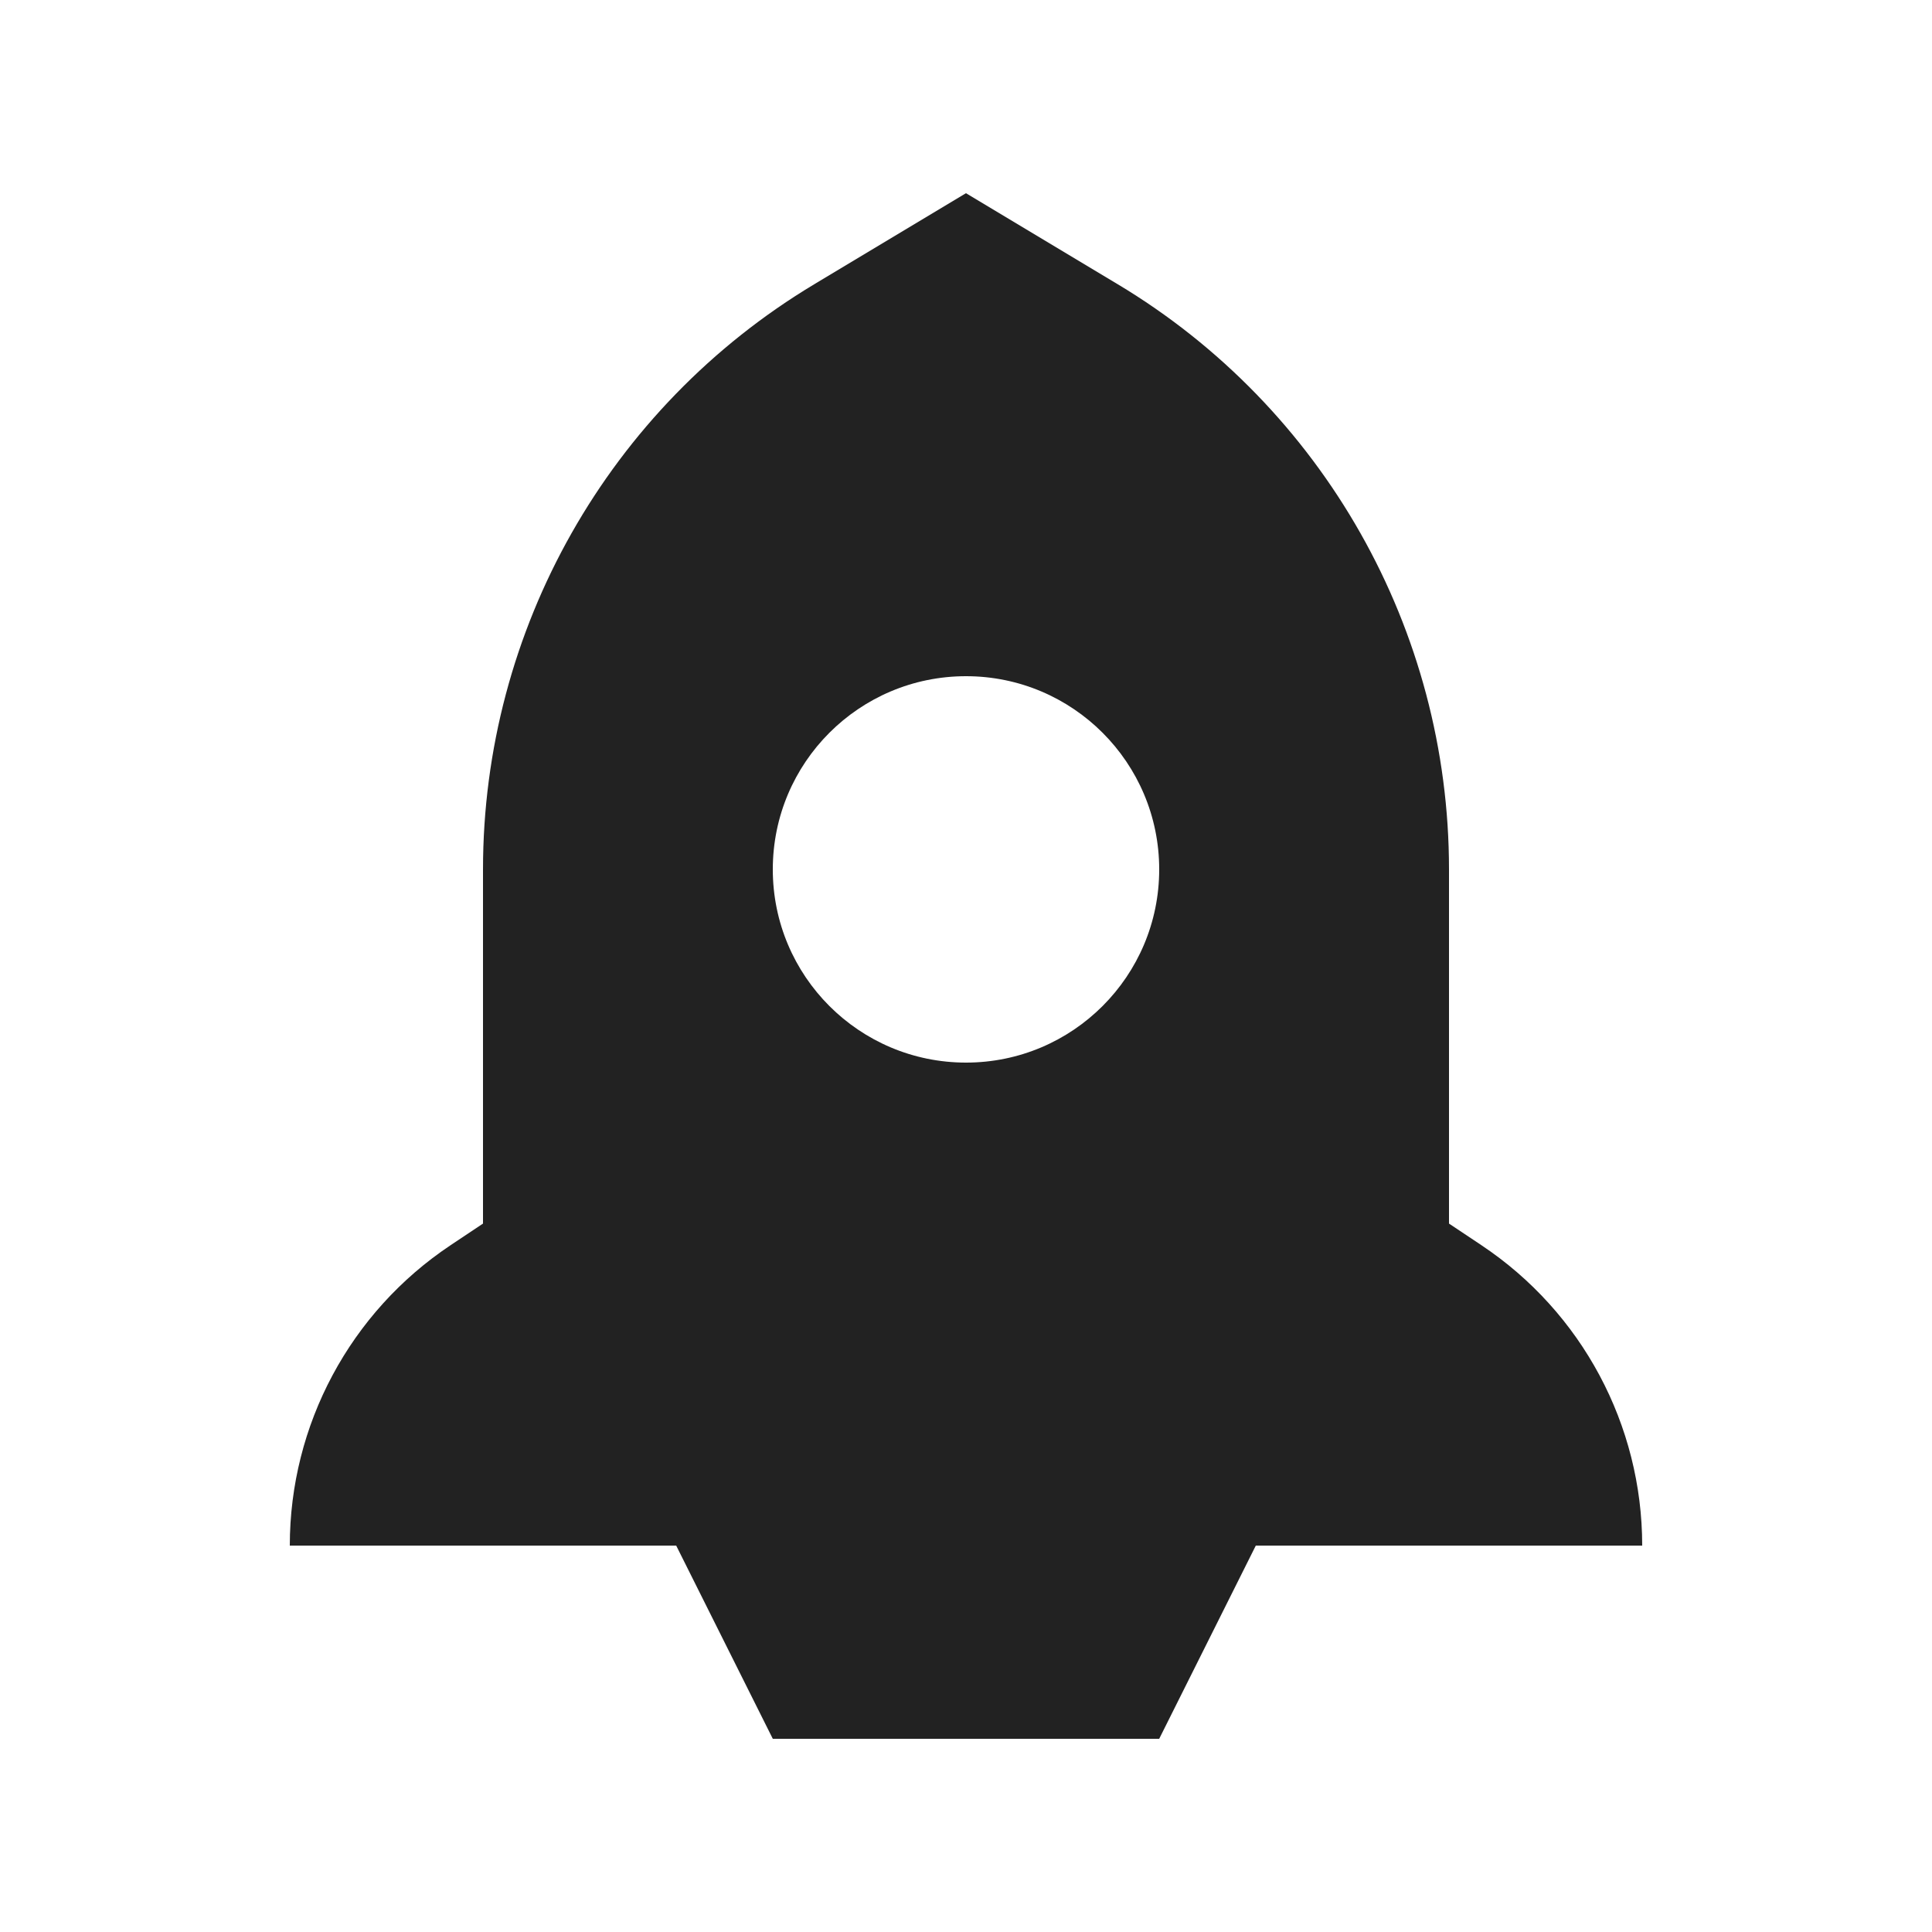 <svg width="60" height="60" viewBox="0 0 60 60" fill="none" xmlns="http://www.w3.org/2000/svg">
<path fill-rule="evenodd" clip-rule="evenodd" d="M34.71 8.826C41.094 12.656 45 19.555 45 27V38L46.008 38.672C49.127 40.751 51 44.252 51 48H45H42H39L36 54H24L21 48H18H15H9C9 44.252 10.873 40.751 13.992 38.672L15 38V27C15 19.555 18.906 12.656 25.29 8.826L30 6L34.71 8.826ZM30 33C33.314 33 36 30.314 36 27C36 23.686 33.314 21 30 21C26.686 21 24 23.686 24 27C24 30.314 26.686 33 30 33Z" fill="#222222"/>
</svg>
